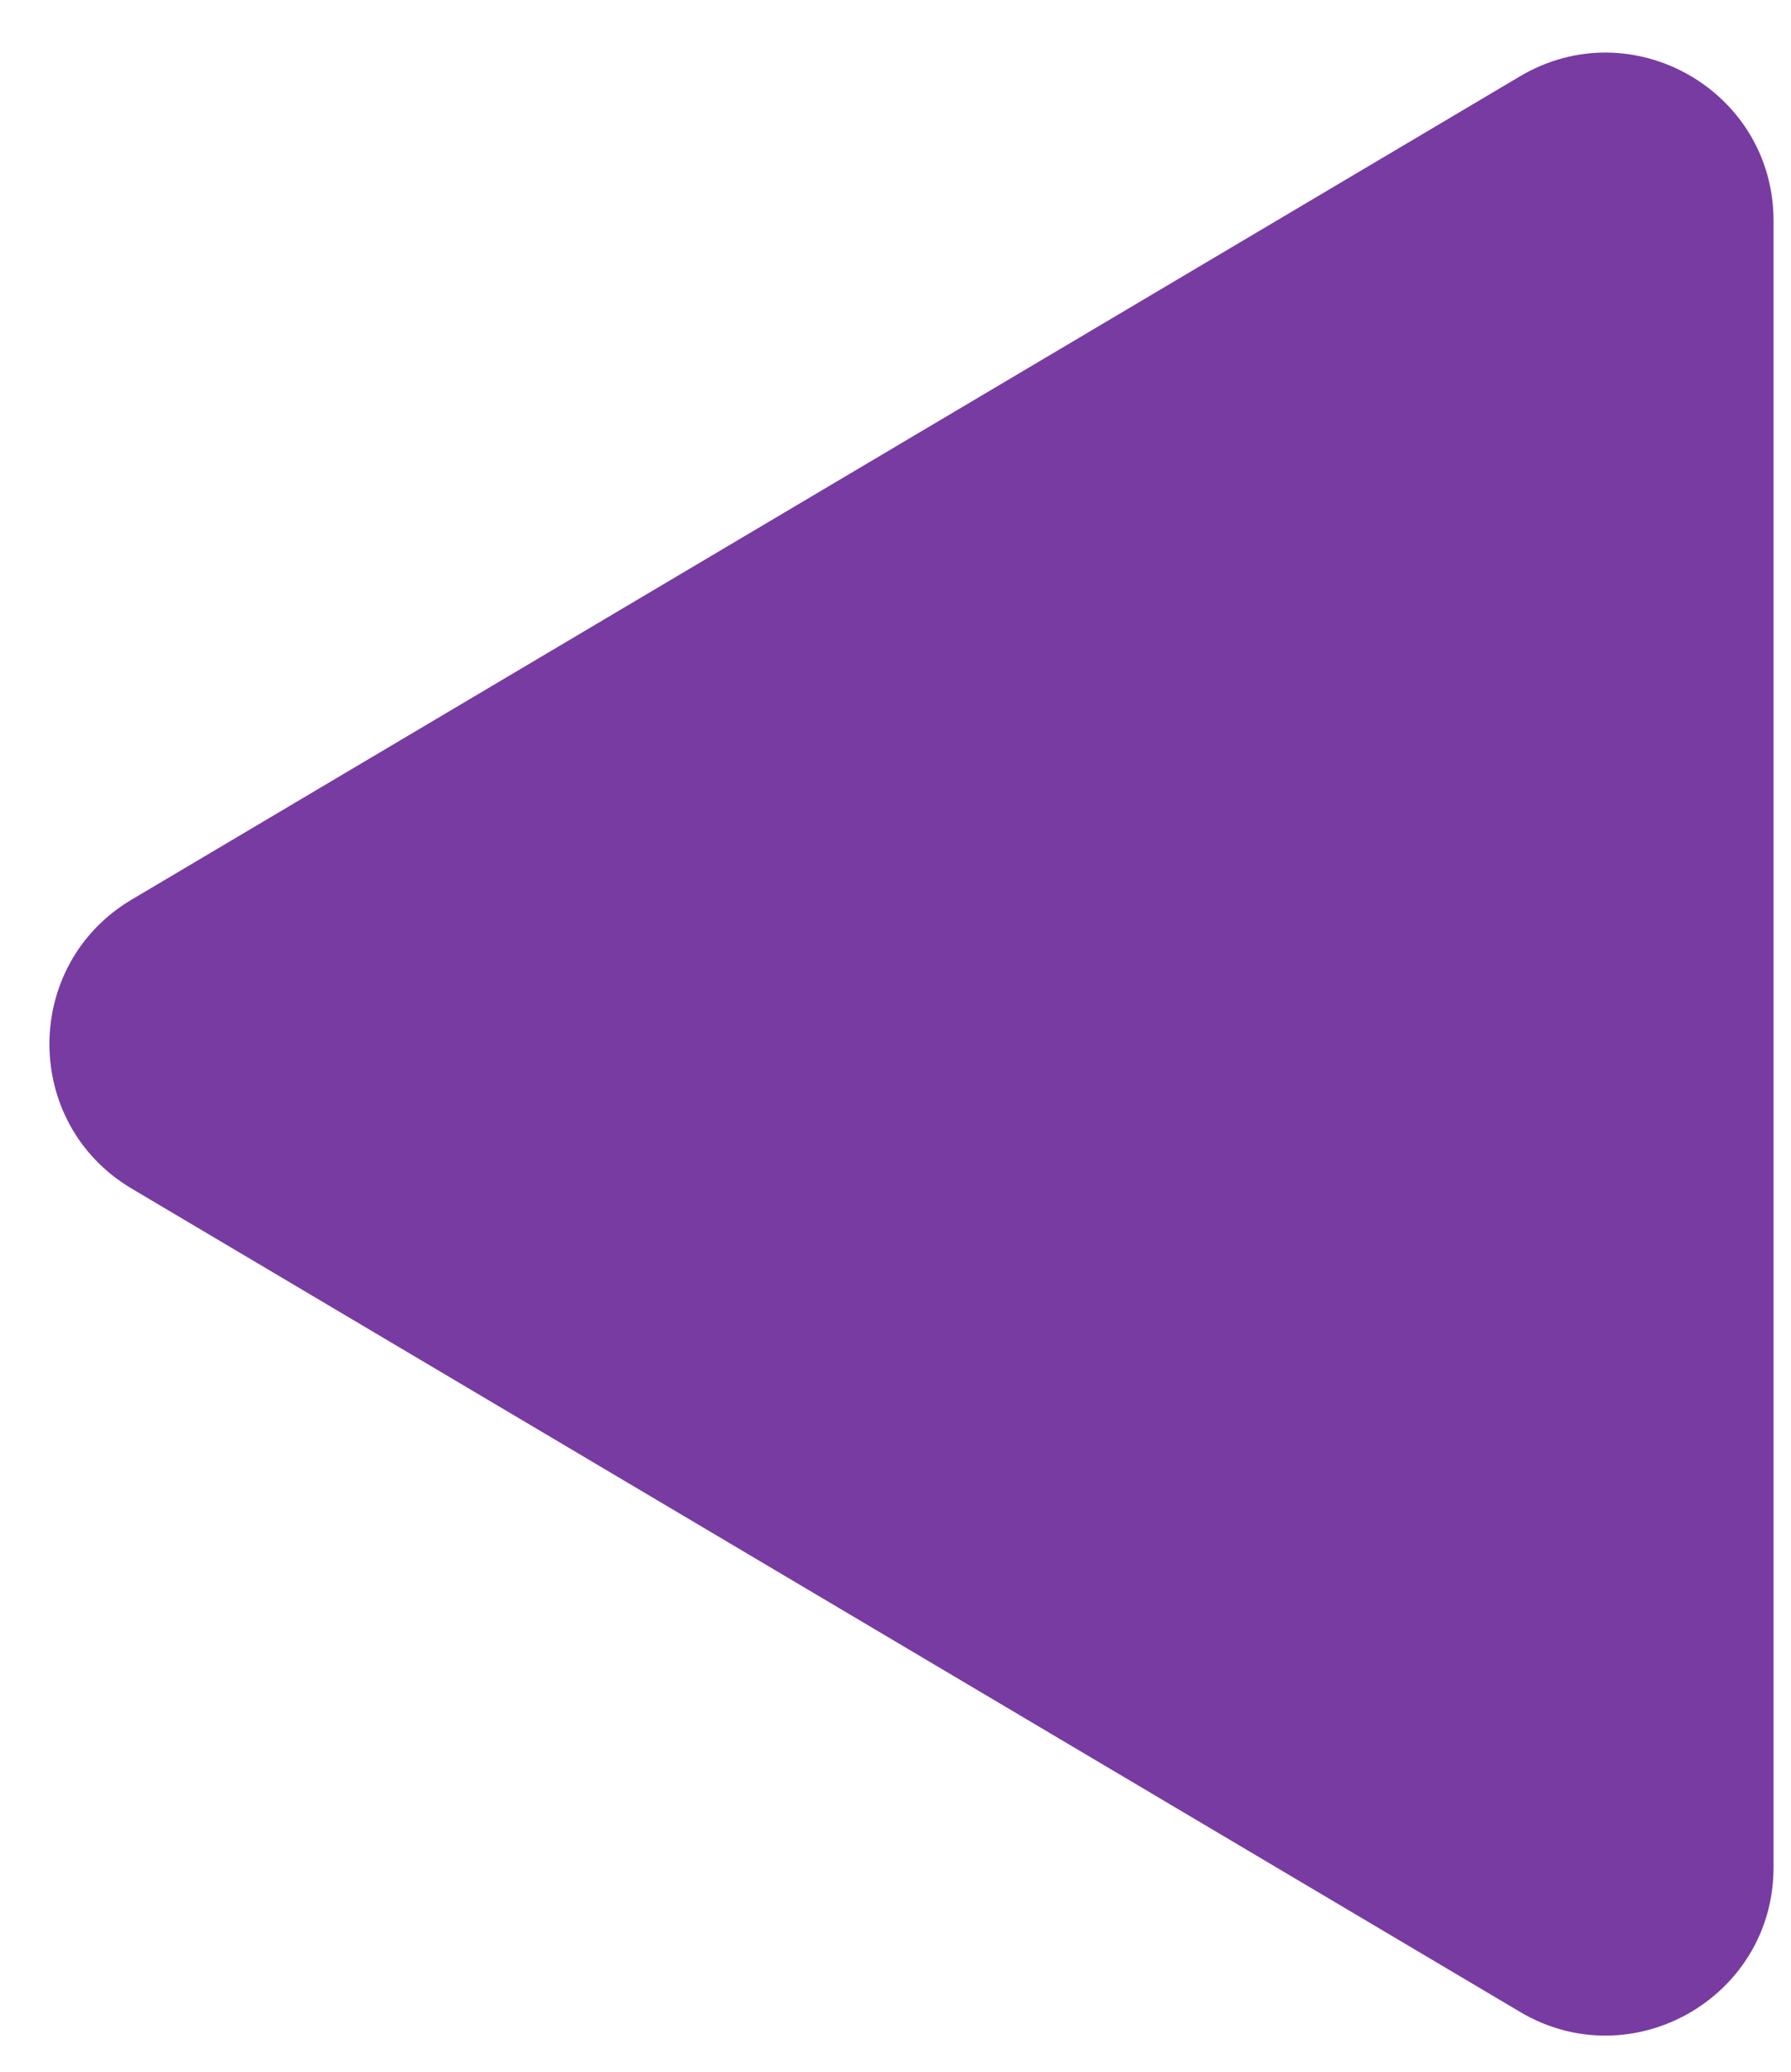 <svg width="32" height="37" viewBox="0 0 32 37" fill="none" xmlns="http://www.w3.org/2000/svg">
<path d="M2.353 21.228C0.393 20.066 0.393 17.228 2.353 16.066L27.158 1.363C29.157 0.177 31.688 1.619 31.688 3.943V33.351C31.688 35.675 29.157 37.117 27.158 35.931L2.353 21.228Z" fill="#783BA2"/>
</svg>

